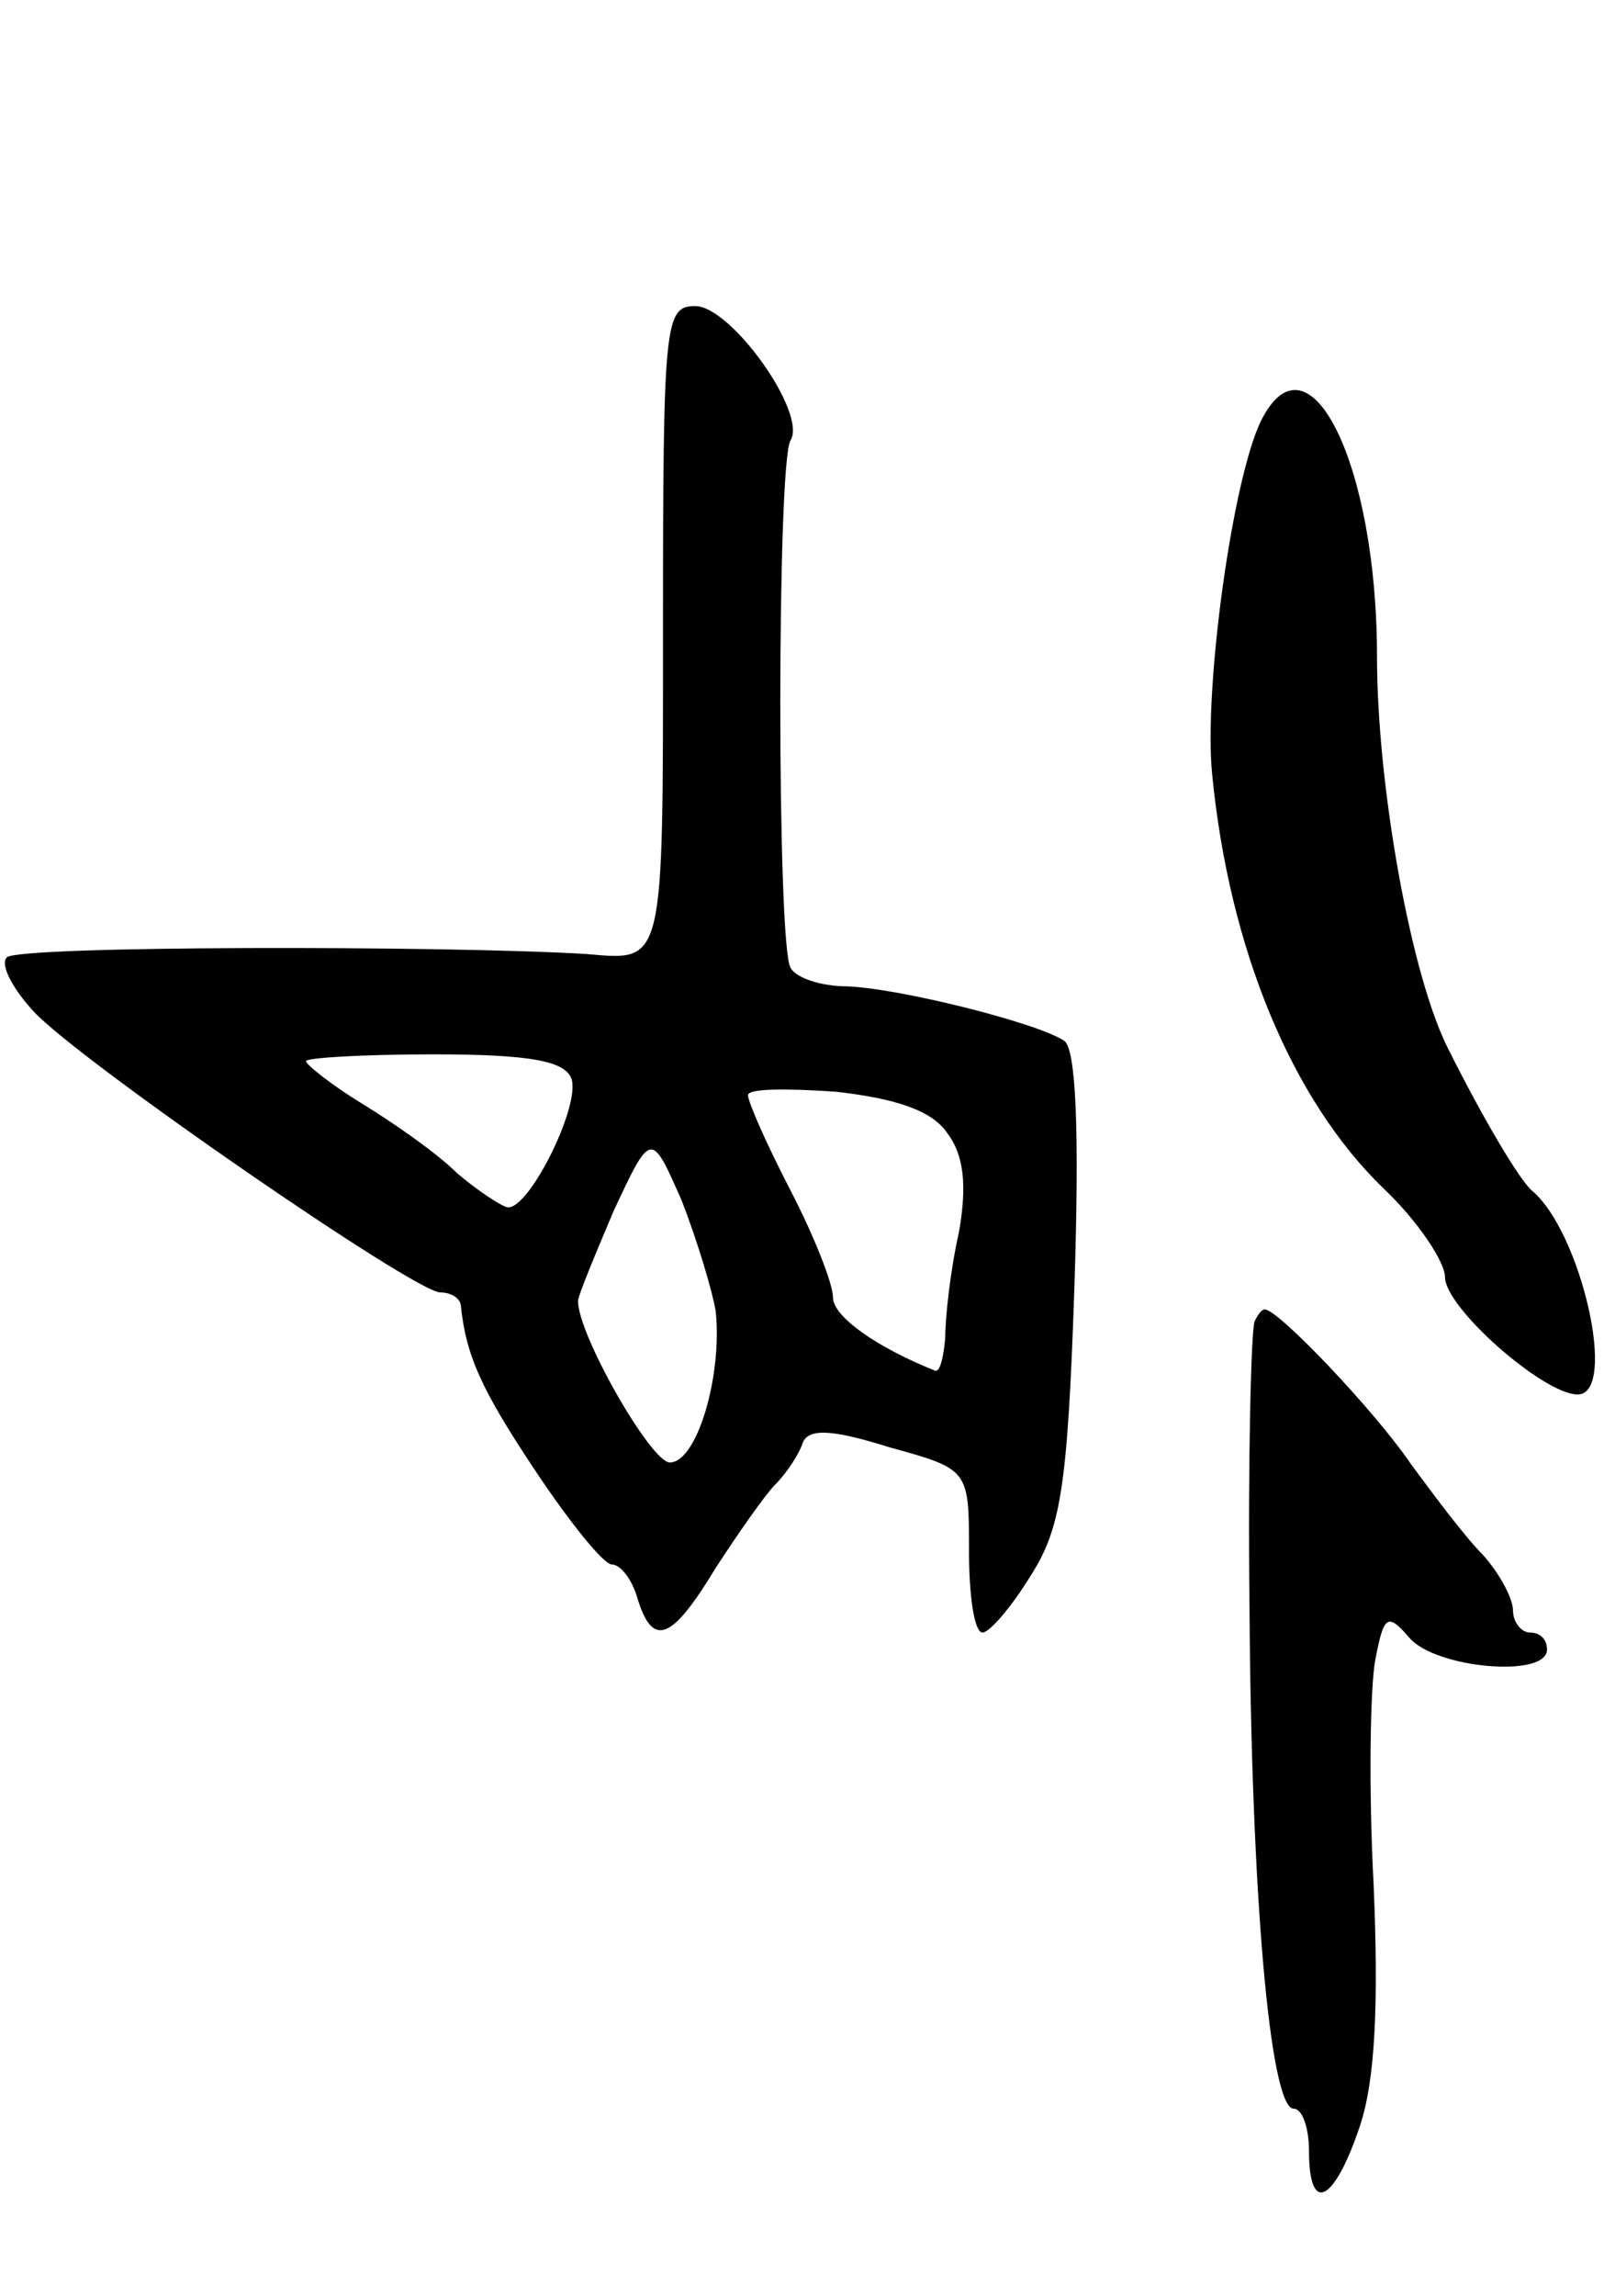 <svg version="1.0" xmlns="http://www.w3.org/2000/svg"
 width="95pt" height="135pt" viewBox="0 0 95 135"
 preserveAspectRatio="xMidYMid meet">
<g transform="translate(0,135) scale(0.1,-0.1)"
fill="#000000" stroke="none">
<path d="M390 980 c0 -199 1 -195 -45 -191 -82 5 -335 5 -341 -2 -4 -4 3 -18
16 -32 27 -29 224 -165 239 -165 6 0 11 -3 12 -7 3 -30 12 -50 44 -98 20 -30
40 -55 45 -55 5 0 12 -9 15 -20 9 -29 20 -25 46 18 13 20 29 43 35 49 7 7 14
18 16 24 3 9 16 9 51 -2 47 -13 47 -13 47 -61 0 -26 3 -48 8 -48 4 0 17 15 28
33 18 28 22 52 26 170 3 92 1 140 -6 145 -17 11 -98 31 -128 32 -15 0 -30 5
-33 11 -8 13 -8 297 0 310 10 16 -35 79 -56 79 -18 0 -19 -9 -19 -190z m-54
-264 c6 -15 -24 -76 -37 -76 -3 0 -17 9 -30 20 -12 12 -38 30 -56 41 -18 11
-33 23 -33 25 0 2 34 4 75 4 57 0 77 -4 81 -14z m221 -32 c10 -13 12 -31 7
-59 -5 -22 -8 -50 -8 -62 -1 -11 -3 -20 -6 -19 -35 14 -60 32 -60 43 0 8 -11
36 -25 63 -14 27 -25 52 -25 56 0 4 23 4 52 2 35 -4 56 -11 65 -24z m-136
-105 c4 -38 -11 -89 -27 -89 -11 0 -54 75 -54 95 0 3 10 27 21 53 22 47 22 47
40 6 9 -23 18 -53 20 -65z"/>
<path d="M742 1103 c-17 -34 -34 -158 -29 -208 10 -103 47 -192 101 -244 20
-19 36 -43 36 -52 0 -18 58 -69 78 -69 24 0 2 96 -27 120 -7 6 -28 41 -49 83
-22 43 -42 155 -42 231 0 113 -40 194 -68 139z"/>
<path d="M738 573 c-2 -5 -4 -80 -3 -168 1 -168 12 -295 26 -295 5 0 9 -11 9
-25 0 -38 15 -30 30 15 9 27 11 72 8 142 -3 57 -2 116 1 132 5 26 7 28 20 13
15 -18 81 -24 81 -7 0 6 -4 10 -10 10 -5 0 -10 6 -10 13 0 7 -8 22 -18 33 -10
10 -28 34 -42 53 -21 31 -78 91 -86 91 -2 0 -4 -3 -6 -7z"/>
</g>
</svg>

